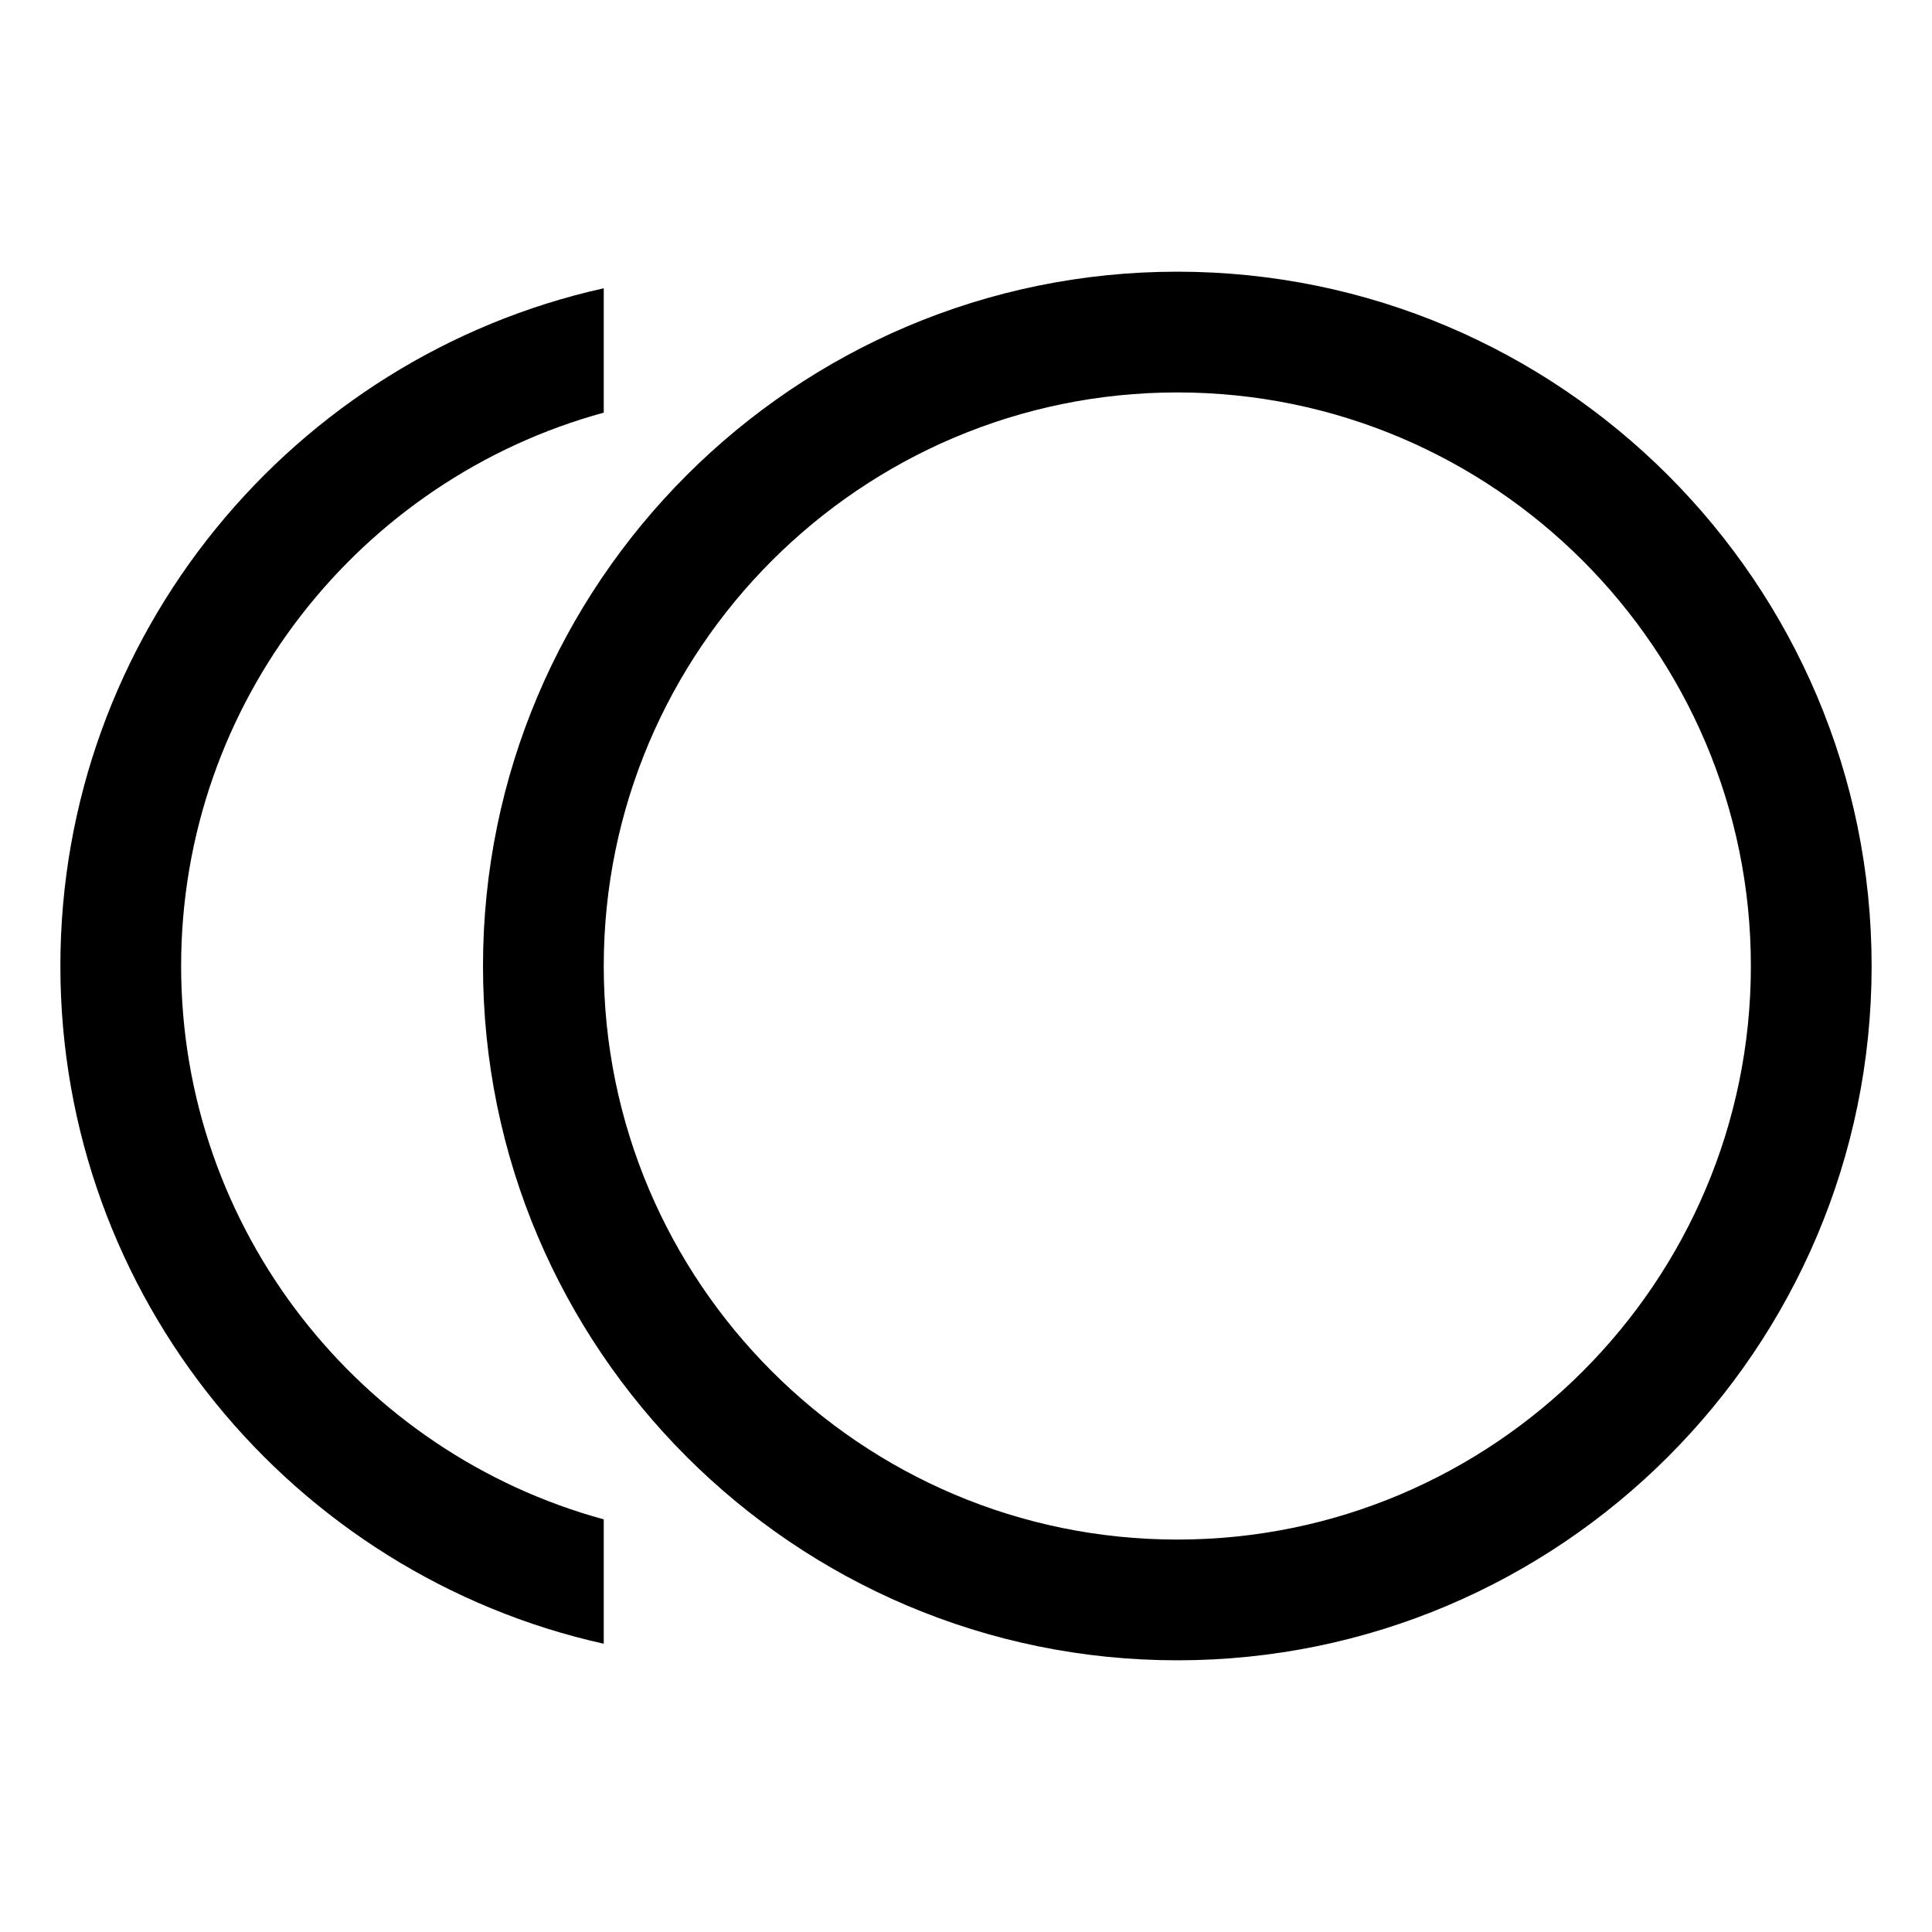 <svg xmlns="http://www.w3.org/2000/svg" width="64" height="64" version="1.1" viewBox="0 0 64 64"><title>toll</title><path d="M6 32c0-8.747 5.941-16.131 14-18.331v-4.12c-10.286 2.289-18 11.486-18 22.451s7.714 20.162 18 22.451v-4.12c-8.059-2.2-14-9.584-14-18.331z"/><path d="M39 9c-12.682 0-23 10.318-23 23s10.318 23 23 23 23-10.318 23-23-10.318-23-23-23zM39 51c-10.477 0-19-8.523-19-19s8.523-19 19-19 19 8.523 19 19-8.523 19-19 19z"/></svg>